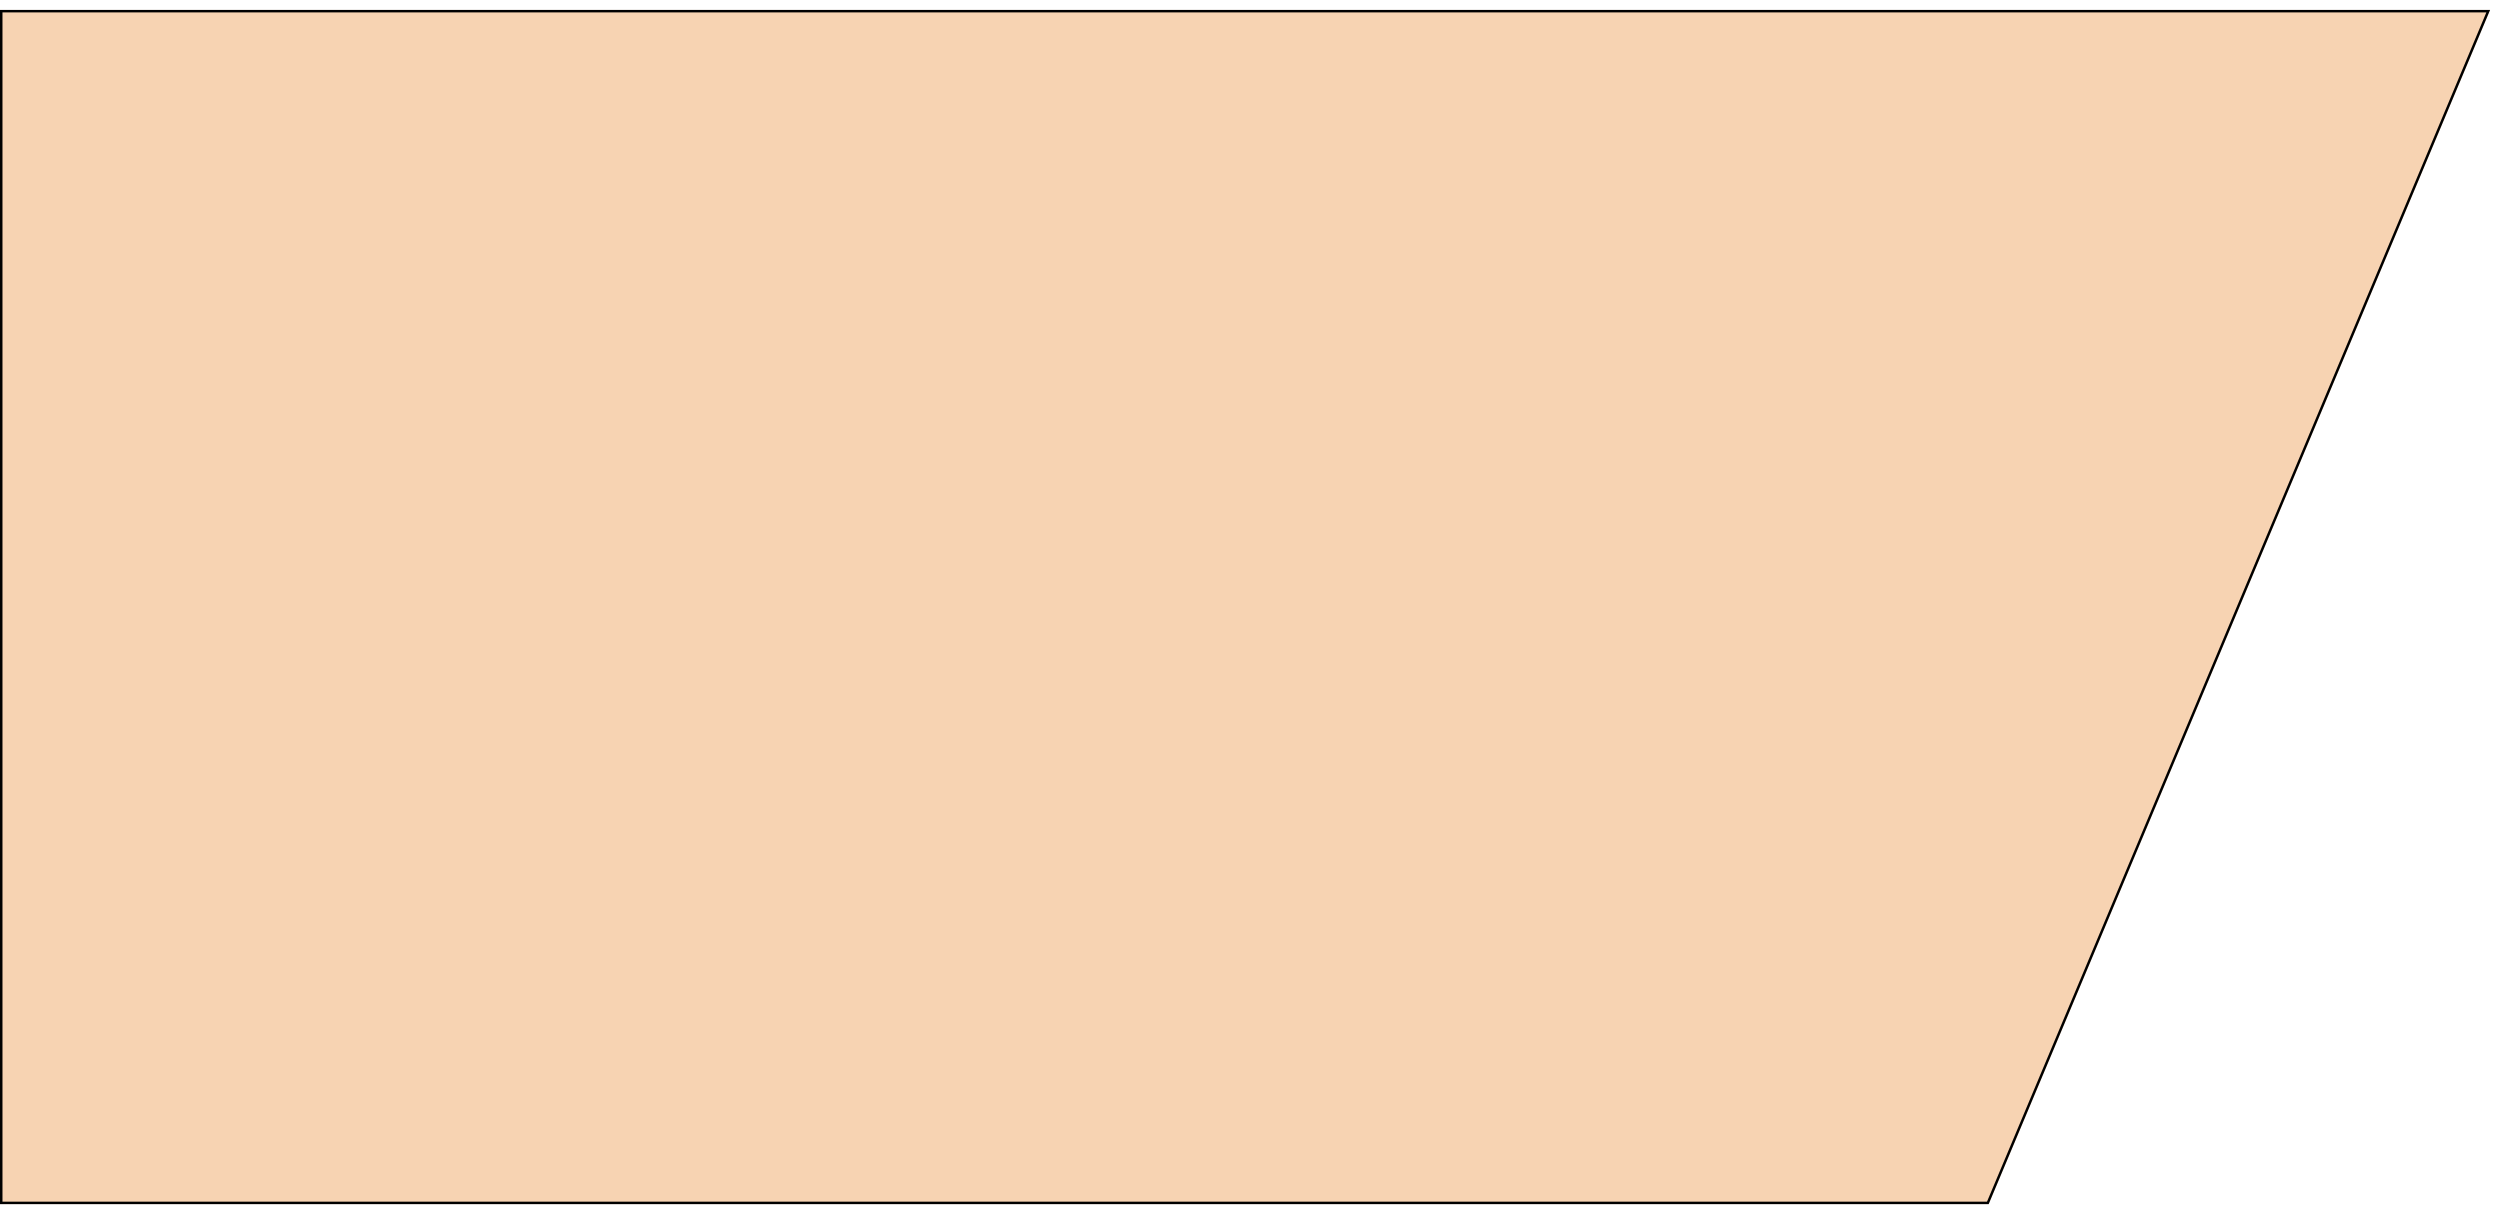 <svg width="1009" height="490" viewBox="0 0 1009 490" fill="none" xmlns="http://www.w3.org/2000/svg">
<g filter="url(#filter0_d_33_296)">
<path d="M0 0H1005L802.615 482H0V0Z" fill="#F7D3B2"/>
<path d="M0.5 0.5H1004.25L802.282 481.5H0.5V0.5Z" stroke="black"/>
</g>
<defs>
<filter id="filter0_d_33_296" x="-4" y="0" width="1013" height="490" filterUnits="userSpaceOnUse" color-interpolation-filters="sRGB">
<feFlood flood-opacity="0" result="BackgroundImageFix"/>
<feColorMatrix in="SourceAlpha" type="matrix" values="0 0 0 0 0 0 0 0 0 0 0 0 0 0 0 0 0 0 127 0" result="hardAlpha"/>
<feOffset dy="4"/>
<feGaussianBlur stdDeviation="2"/>
<feComposite in2="hardAlpha" operator="out"/>
<feColorMatrix type="matrix" values="0 0 0 0 0 0 0 0 0 0 0 0 0 0 0 0 0 0 0.25 0"/>
<feBlend mode="normal" in2="BackgroundImageFix" result="effect1_dropShadow_33_296"/>
<feBlend mode="normal" in="SourceGraphic" in2="effect1_dropShadow_33_296" result="shape"/>
</filter>
</defs>
</svg>
